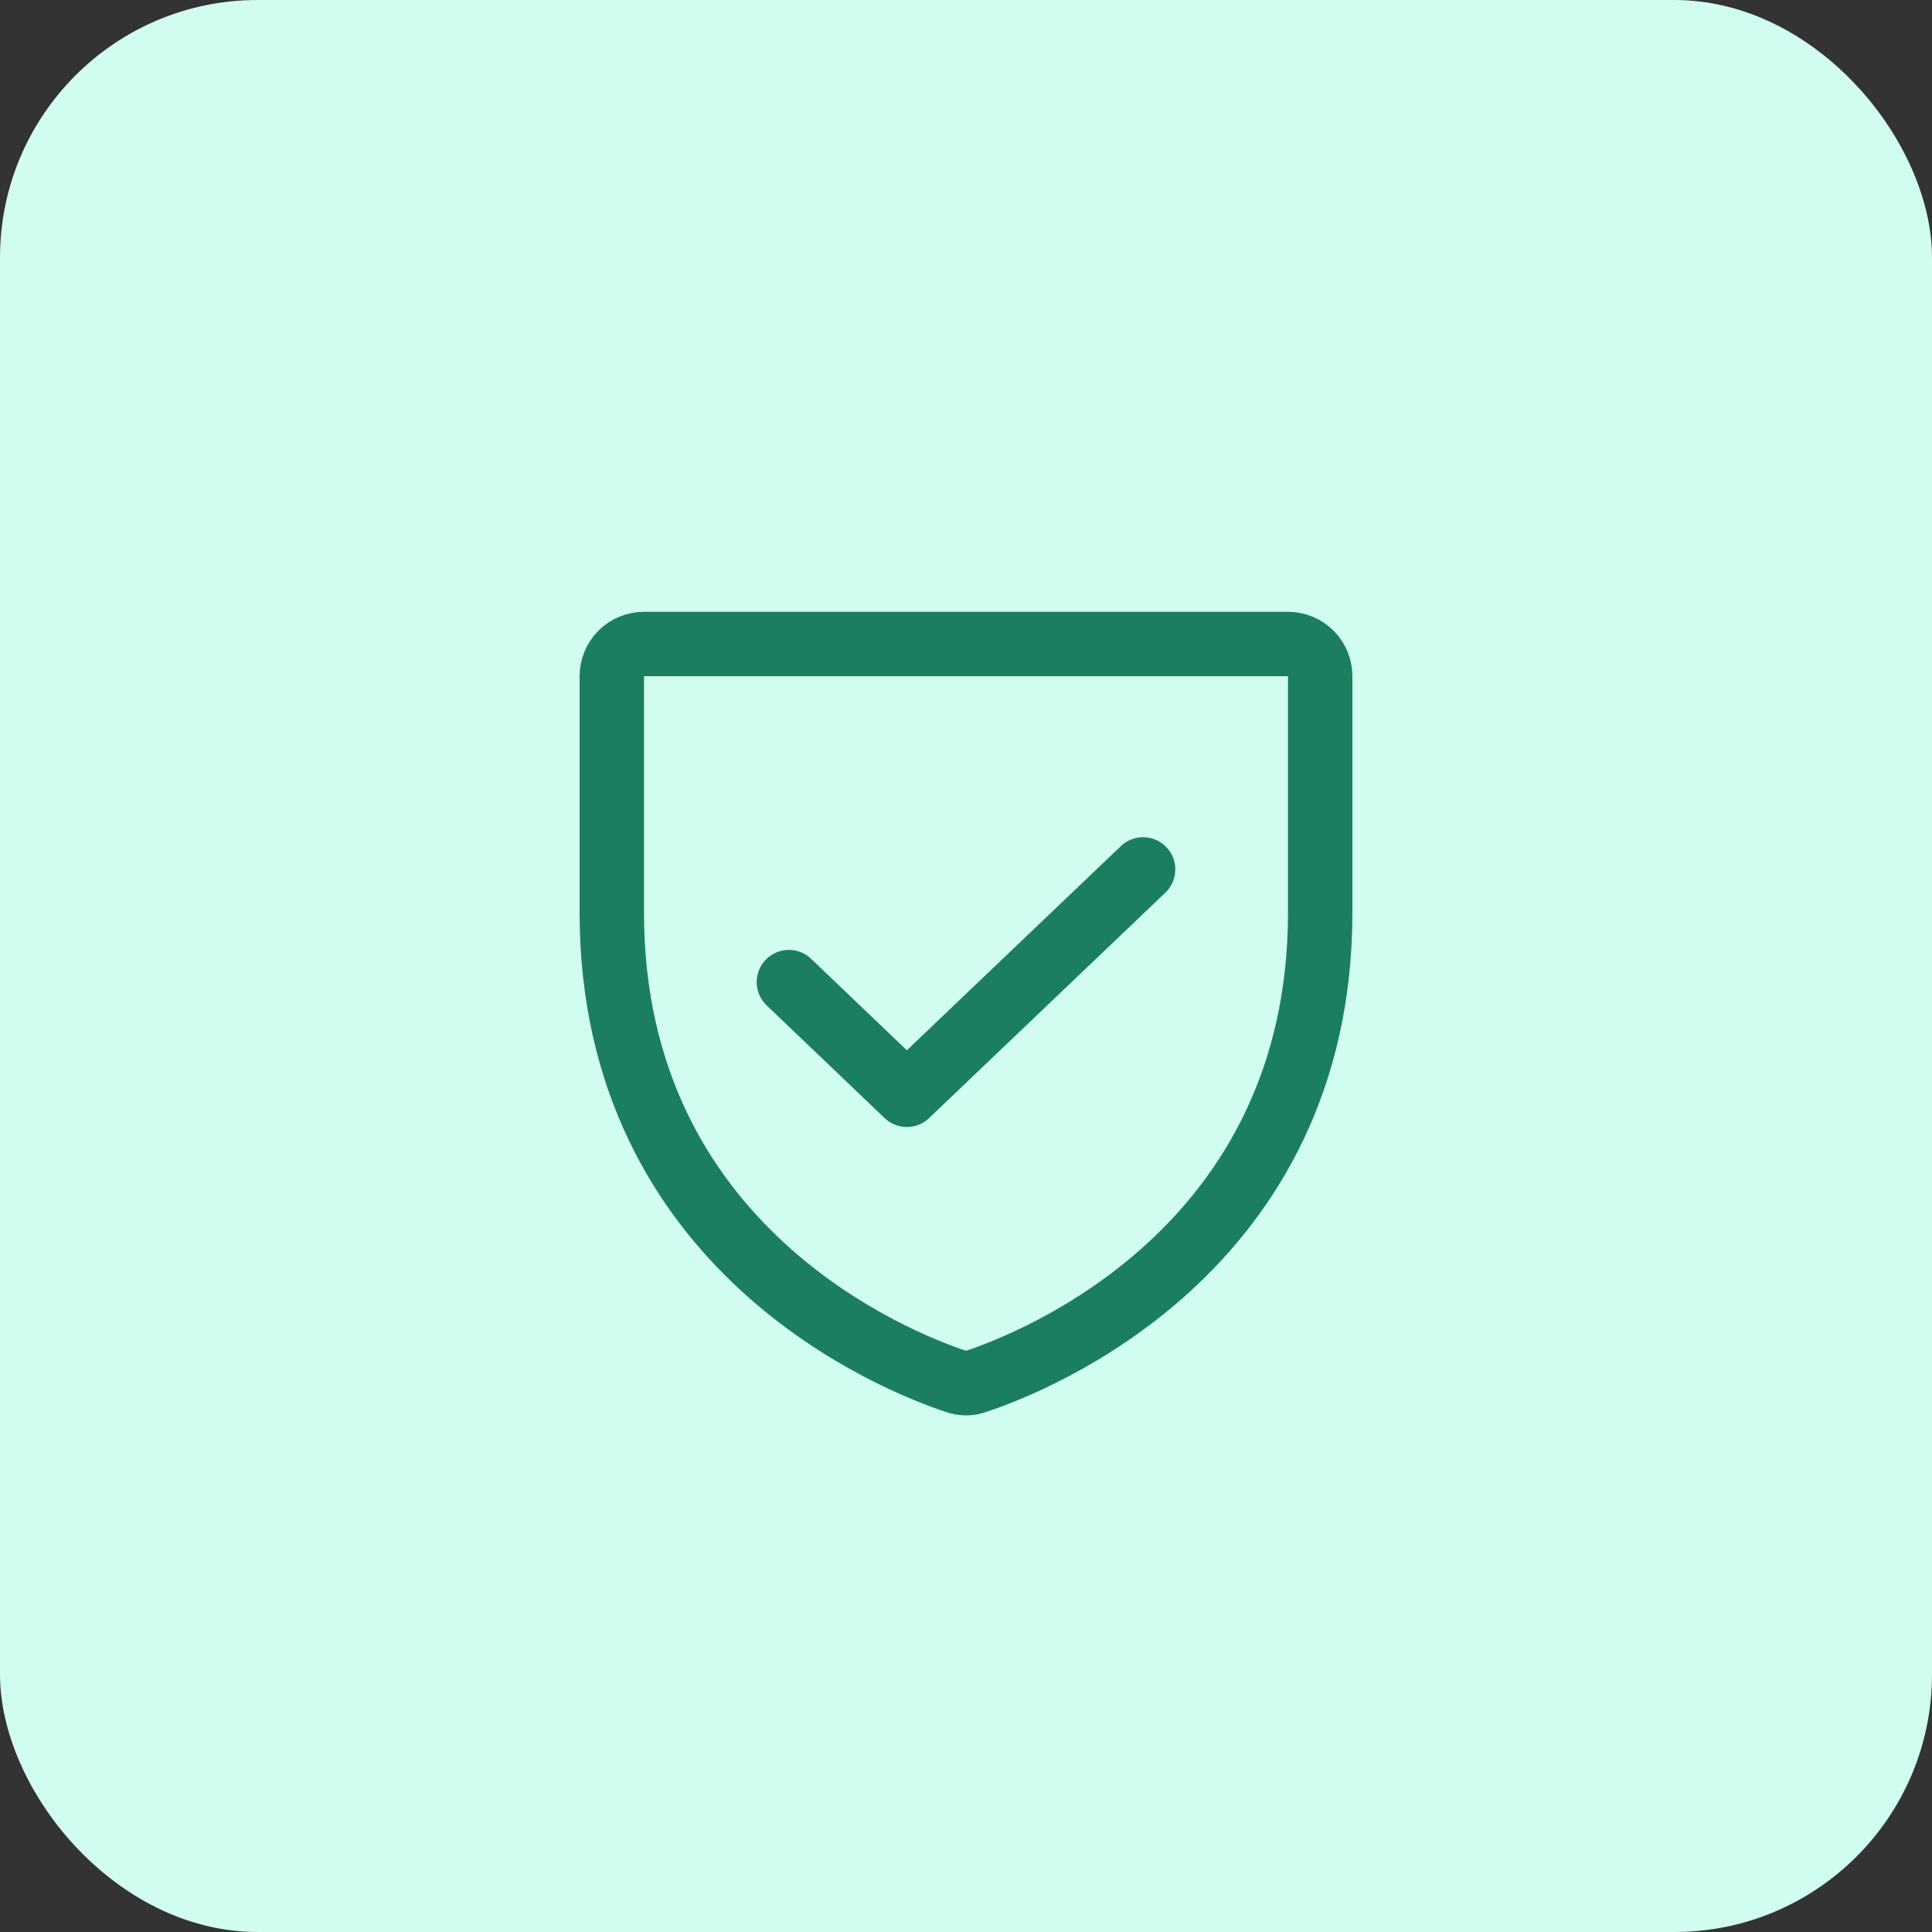 <svg width="60" height="60" viewBox="0 0 60 60" fill="none" xmlns="http://www.w3.org/2000/svg">
<rect x="0" y="0" width="60" height="60" fill="#333333" stroke="none"/>
<rect width="60" height="60" rx="8" fill="#D0FDEF"/>
<path d="M19 28.337V21C19 20.735 19.105 20.48 19.293 20.293C19.48 20.105 19.735 20 20 20H40C40.265 20 40.52 20.105 40.707 20.293C40.895 20.48 41 20.735 41 21V28.337C41 38.837 32.087 42.312 30.312 42.9C30.111 42.975 29.889 42.975 29.688 42.9C27.913 42.312 19 38.837 19 28.337Z" stroke="#1C7E60" stroke-width="2" stroke-linecap="round" stroke-linejoin="round"/>
<path d="M35.5 27L28.163 34L24.5 30.5" stroke="#1C7E60" stroke-width="2" stroke-linecap="round" stroke-linejoin="round"/>
</svg>
